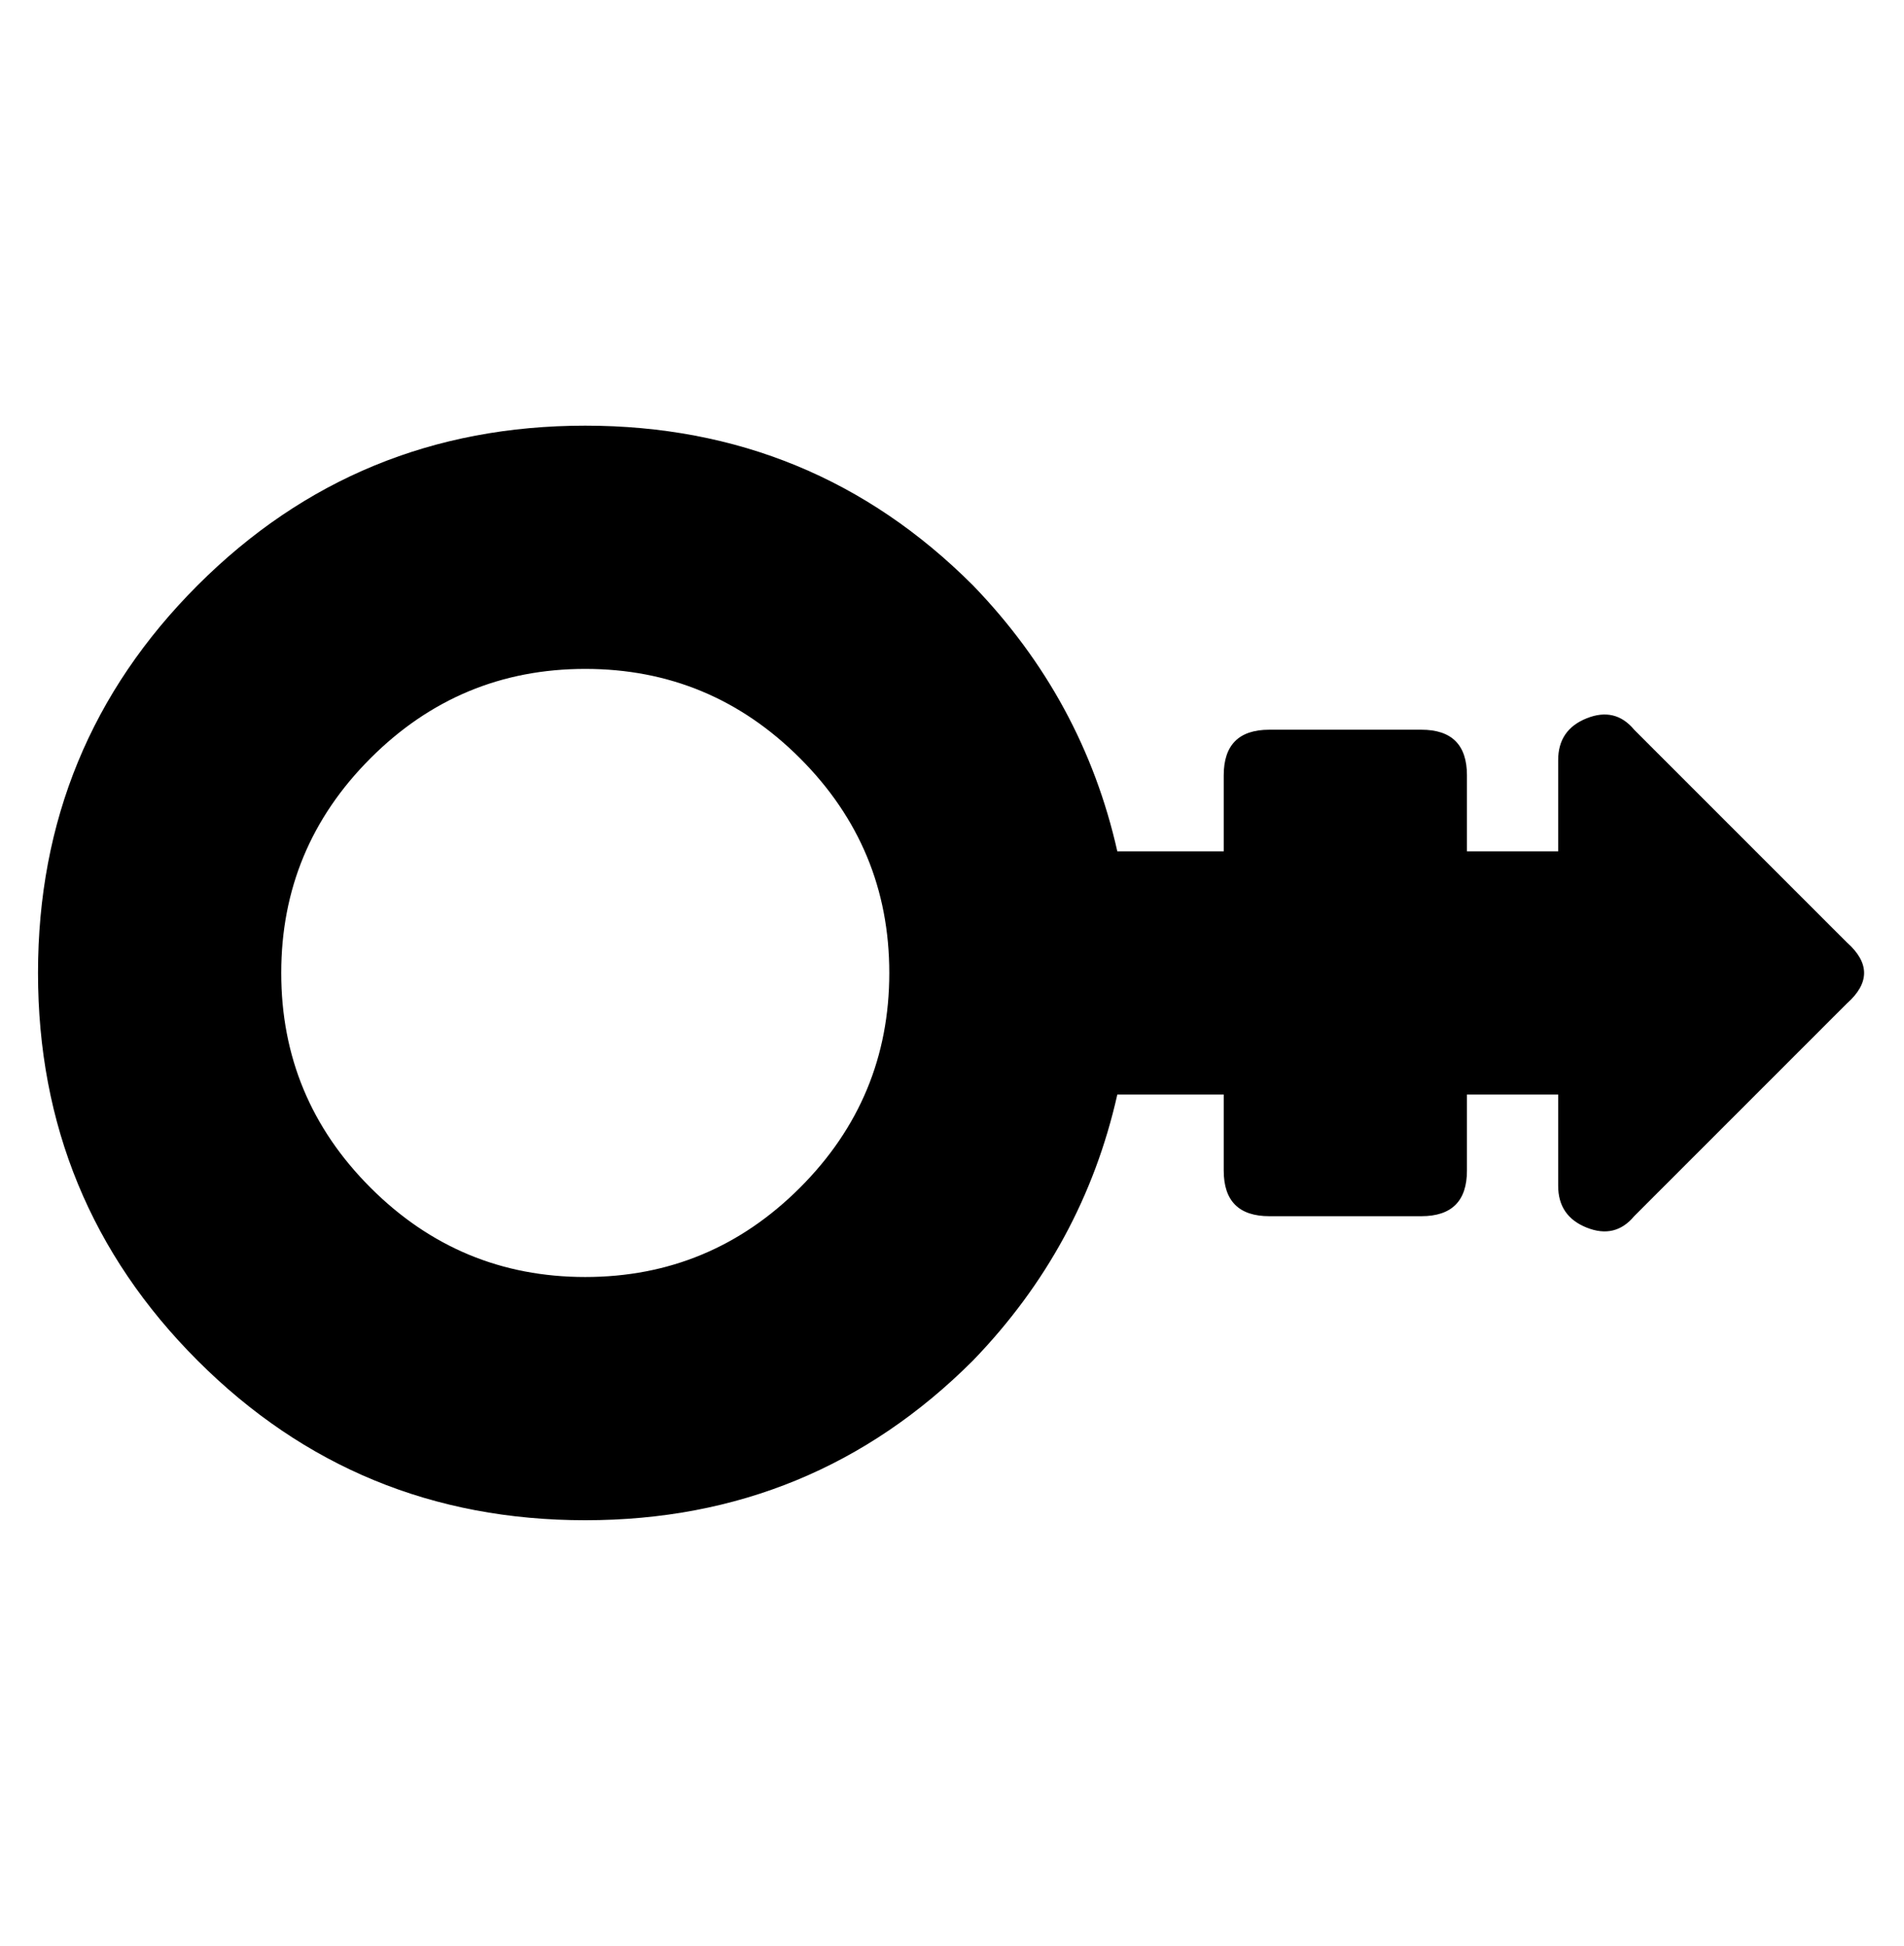 <?xml version="1.0" standalone="no"?>
<!DOCTYPE svg PUBLIC "-//W3C//DTD SVG 1.1//EN" "http://www.w3.org/Graphics/SVG/1.1/DTD/svg11.dtd" >
<svg xmlns="http://www.w3.org/2000/svg" xmlns:xlink="http://www.w3.org/1999/xlink" version="1.1" viewBox="-10 0 501 512">
   <path fill="currentColor"
d="M476 248q9 8 0 16l-56 56q-5 6 -12.5 3t-7.5 -11v-24h-24v20q0 12 -12 12h-40q-12 0 -12 -12v-20h-28q-9 40 -38 70q-42 42 -102 42t-102 -42t-42 -102t42 -102t102 -42t102 42q29 30 38 70h28v-20q0 -12 12 -12h40q12 0 12 12v20h24v-24q0 -8 7.5 -11t12.5 3z
M200.5 312.5q23.5 -23.5 23.5 -56.5t-23.5 -56.5t-56.5 -23.5t-56.5 23.5t-23.5 56.5t23.5 56.5t56.5 23.5t56.5 -23.5z" />
</svg>
